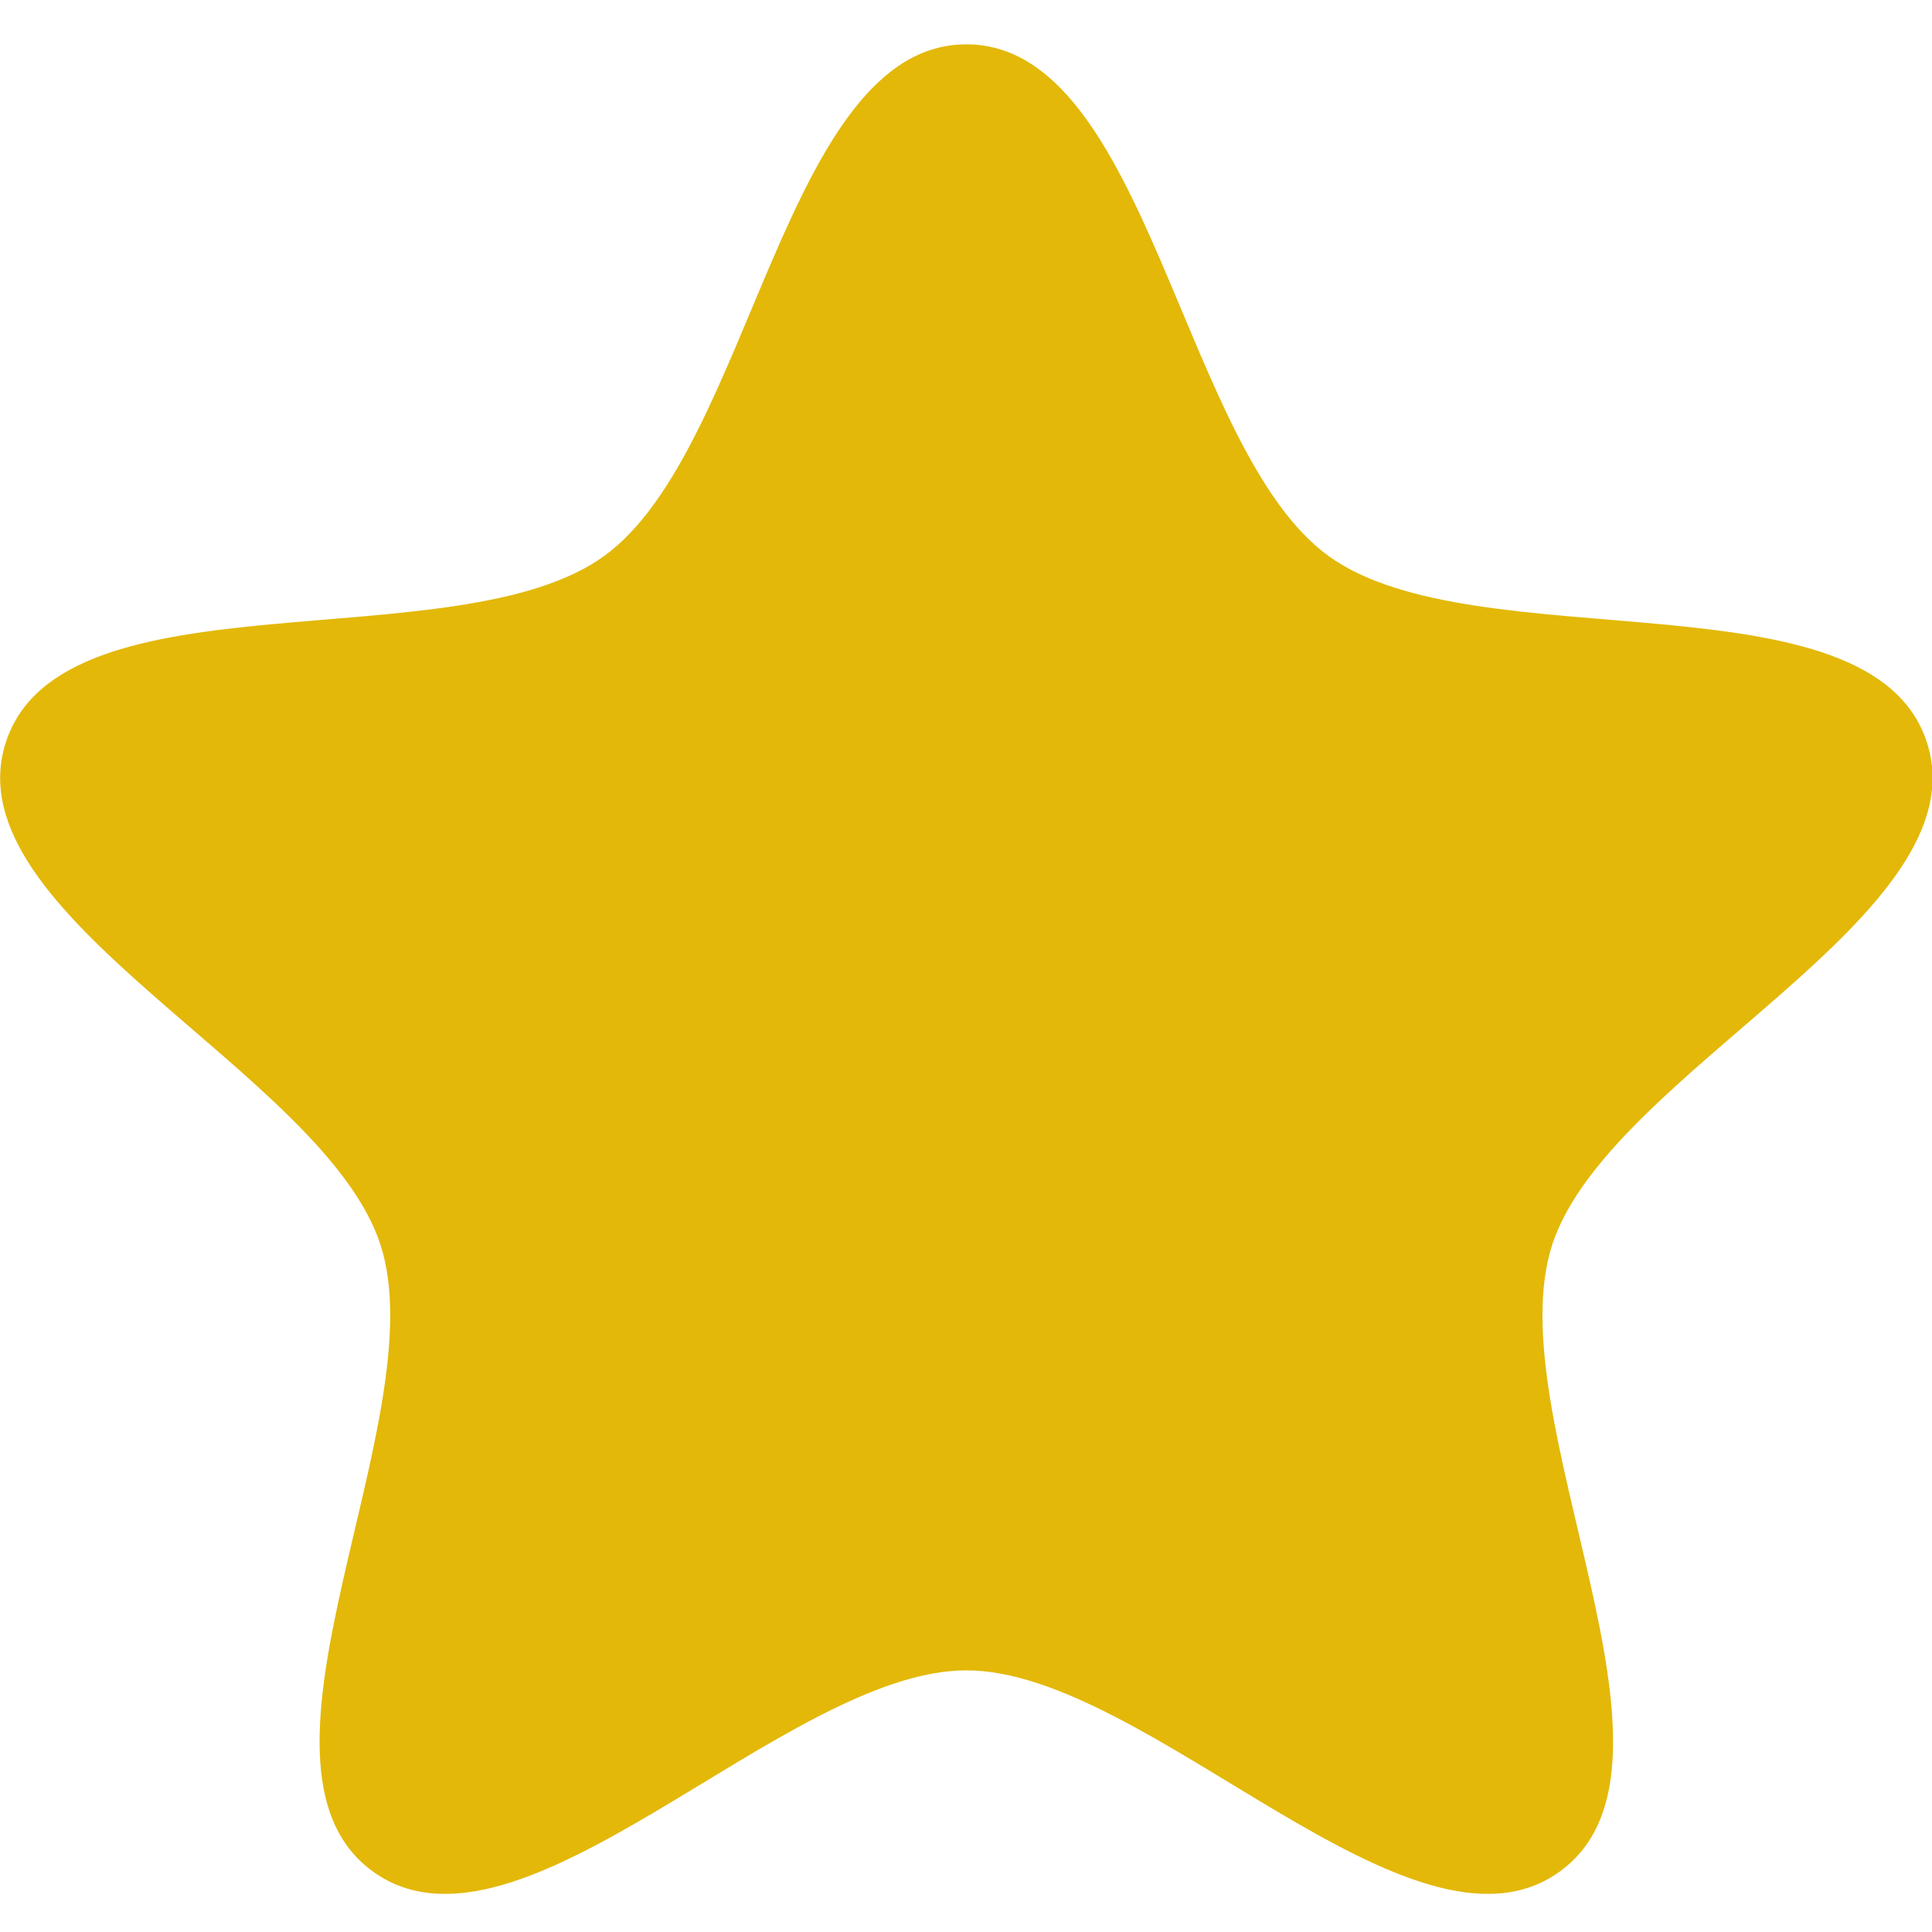 <?xml version="1.0" encoding="UTF-8"?>
<svg width="32" height="32" version="1.1" viewBox="0 0 8.467 8.467" xmlns="http://www.w3.org/2000/svg">
 <g transform="translate(0 -288.53)">
  <path transform="matrix(.276 0 0 .276 -.261 288.62)" d="m16.289 0.378c2.886-1e-8 3.415 6.426 5.75 8.123 2.335 1.696 8.61 0.214 9.502 2.958 0.892 2.745-5.056 5.234-5.948 7.979-0.892 2.745 2.457 8.255 0.123 9.951-2.335 1.696-6.54-3.192-9.426-3.192-2.886 0-7.091 4.888-9.426 3.192-2.335-1.696 1.014-7.206 0.123-9.951-0.892-2.745-6.84-5.234-5.948-7.979 0.892-2.745 7.167-1.262 9.502-2.958 2.335-1.696 2.864-8.123 5.75-8.123z" fill="#e3b808" stroke="none"/>
 </g>
</svg>
